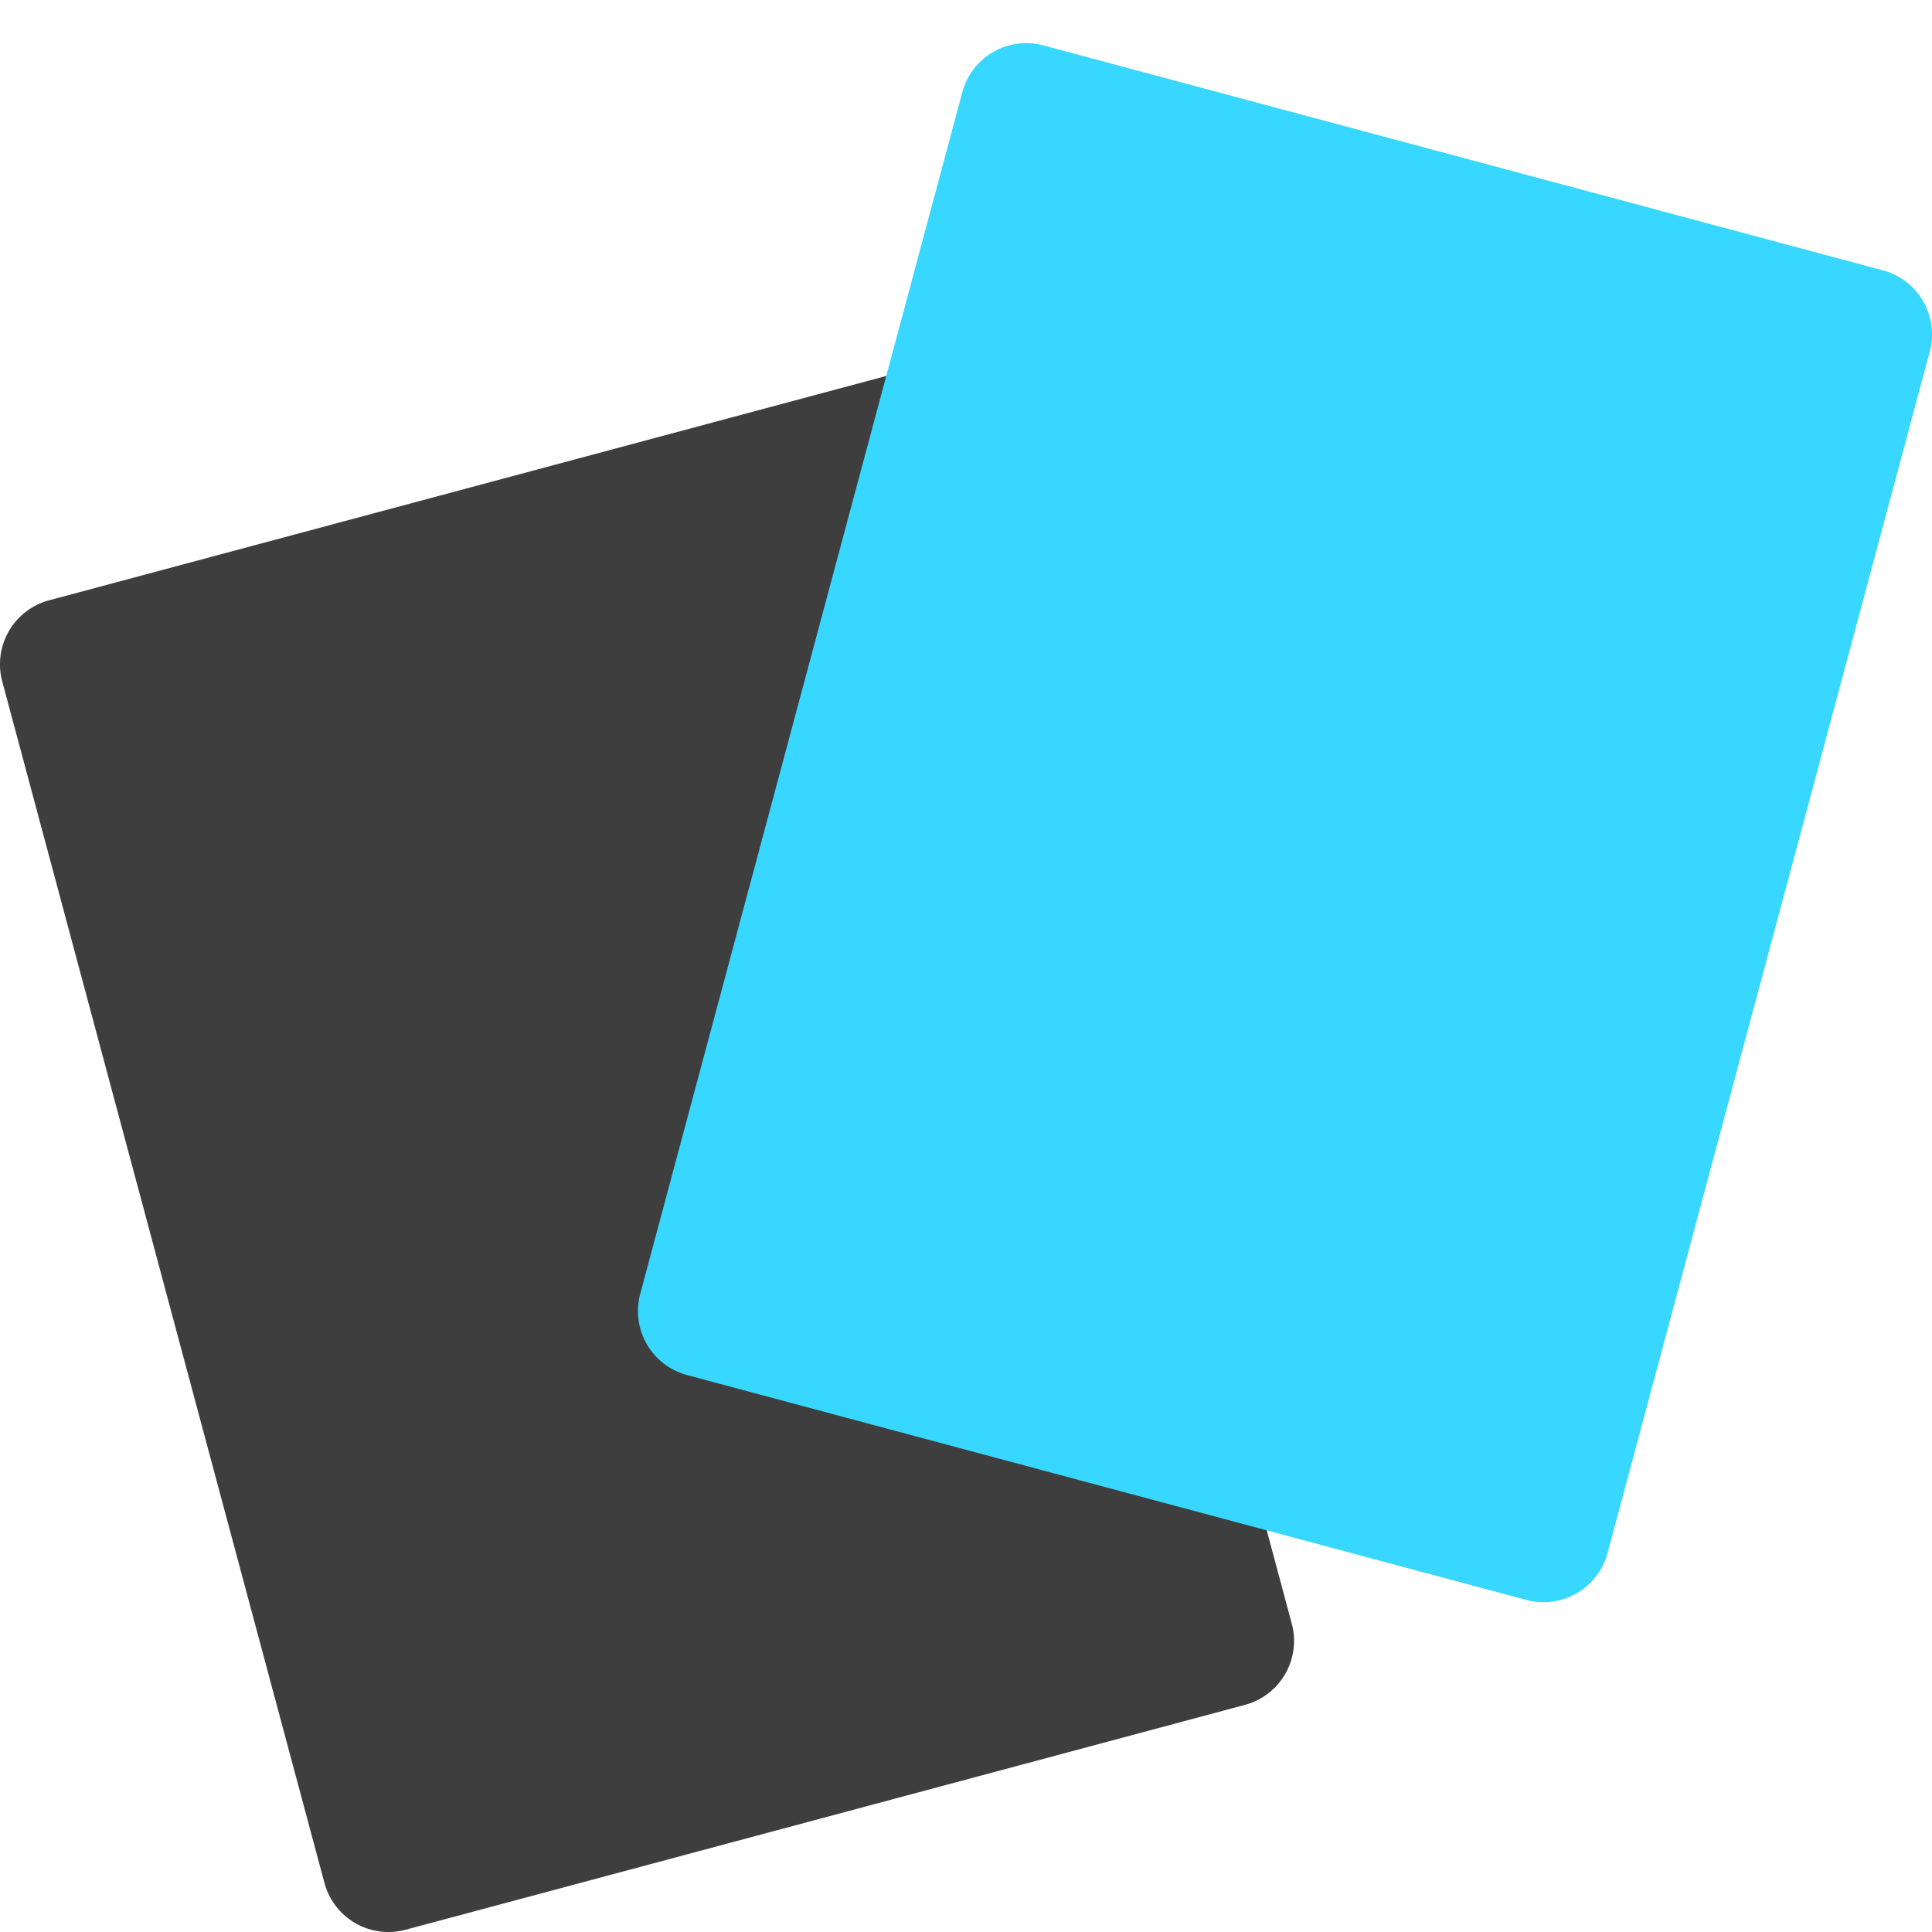 <svg xmlns="http://www.w3.org/2000/svg" fill="none" viewBox="0 0 14 14"><g id="cards"><g id="Rectangle 573"><path fill="#3e3e3e" d="M7.027 3.06a.48.48 0 0 0-.588-.34L.356 4.35a.48.48 0 0 0-.34.587l2.335 8.707a.48.48 0 0 0 .587.34l6.084-1.63a.48.48 0 0 0 .339-.587L7.027 3.059Z"></path></g><g id="Rectangle 572"><path fill="#37d7ff" d="M6.973.669a.48.48 0 0 1 .588-.34l6.083 1.63a.48.48 0 0 1 .34.588l-2.335 8.707a.48.48 0 0 1-.587.34l-6.084-1.63a.48.48 0 0 1-.339-.587L6.973.669Z"></path></g></g></svg>